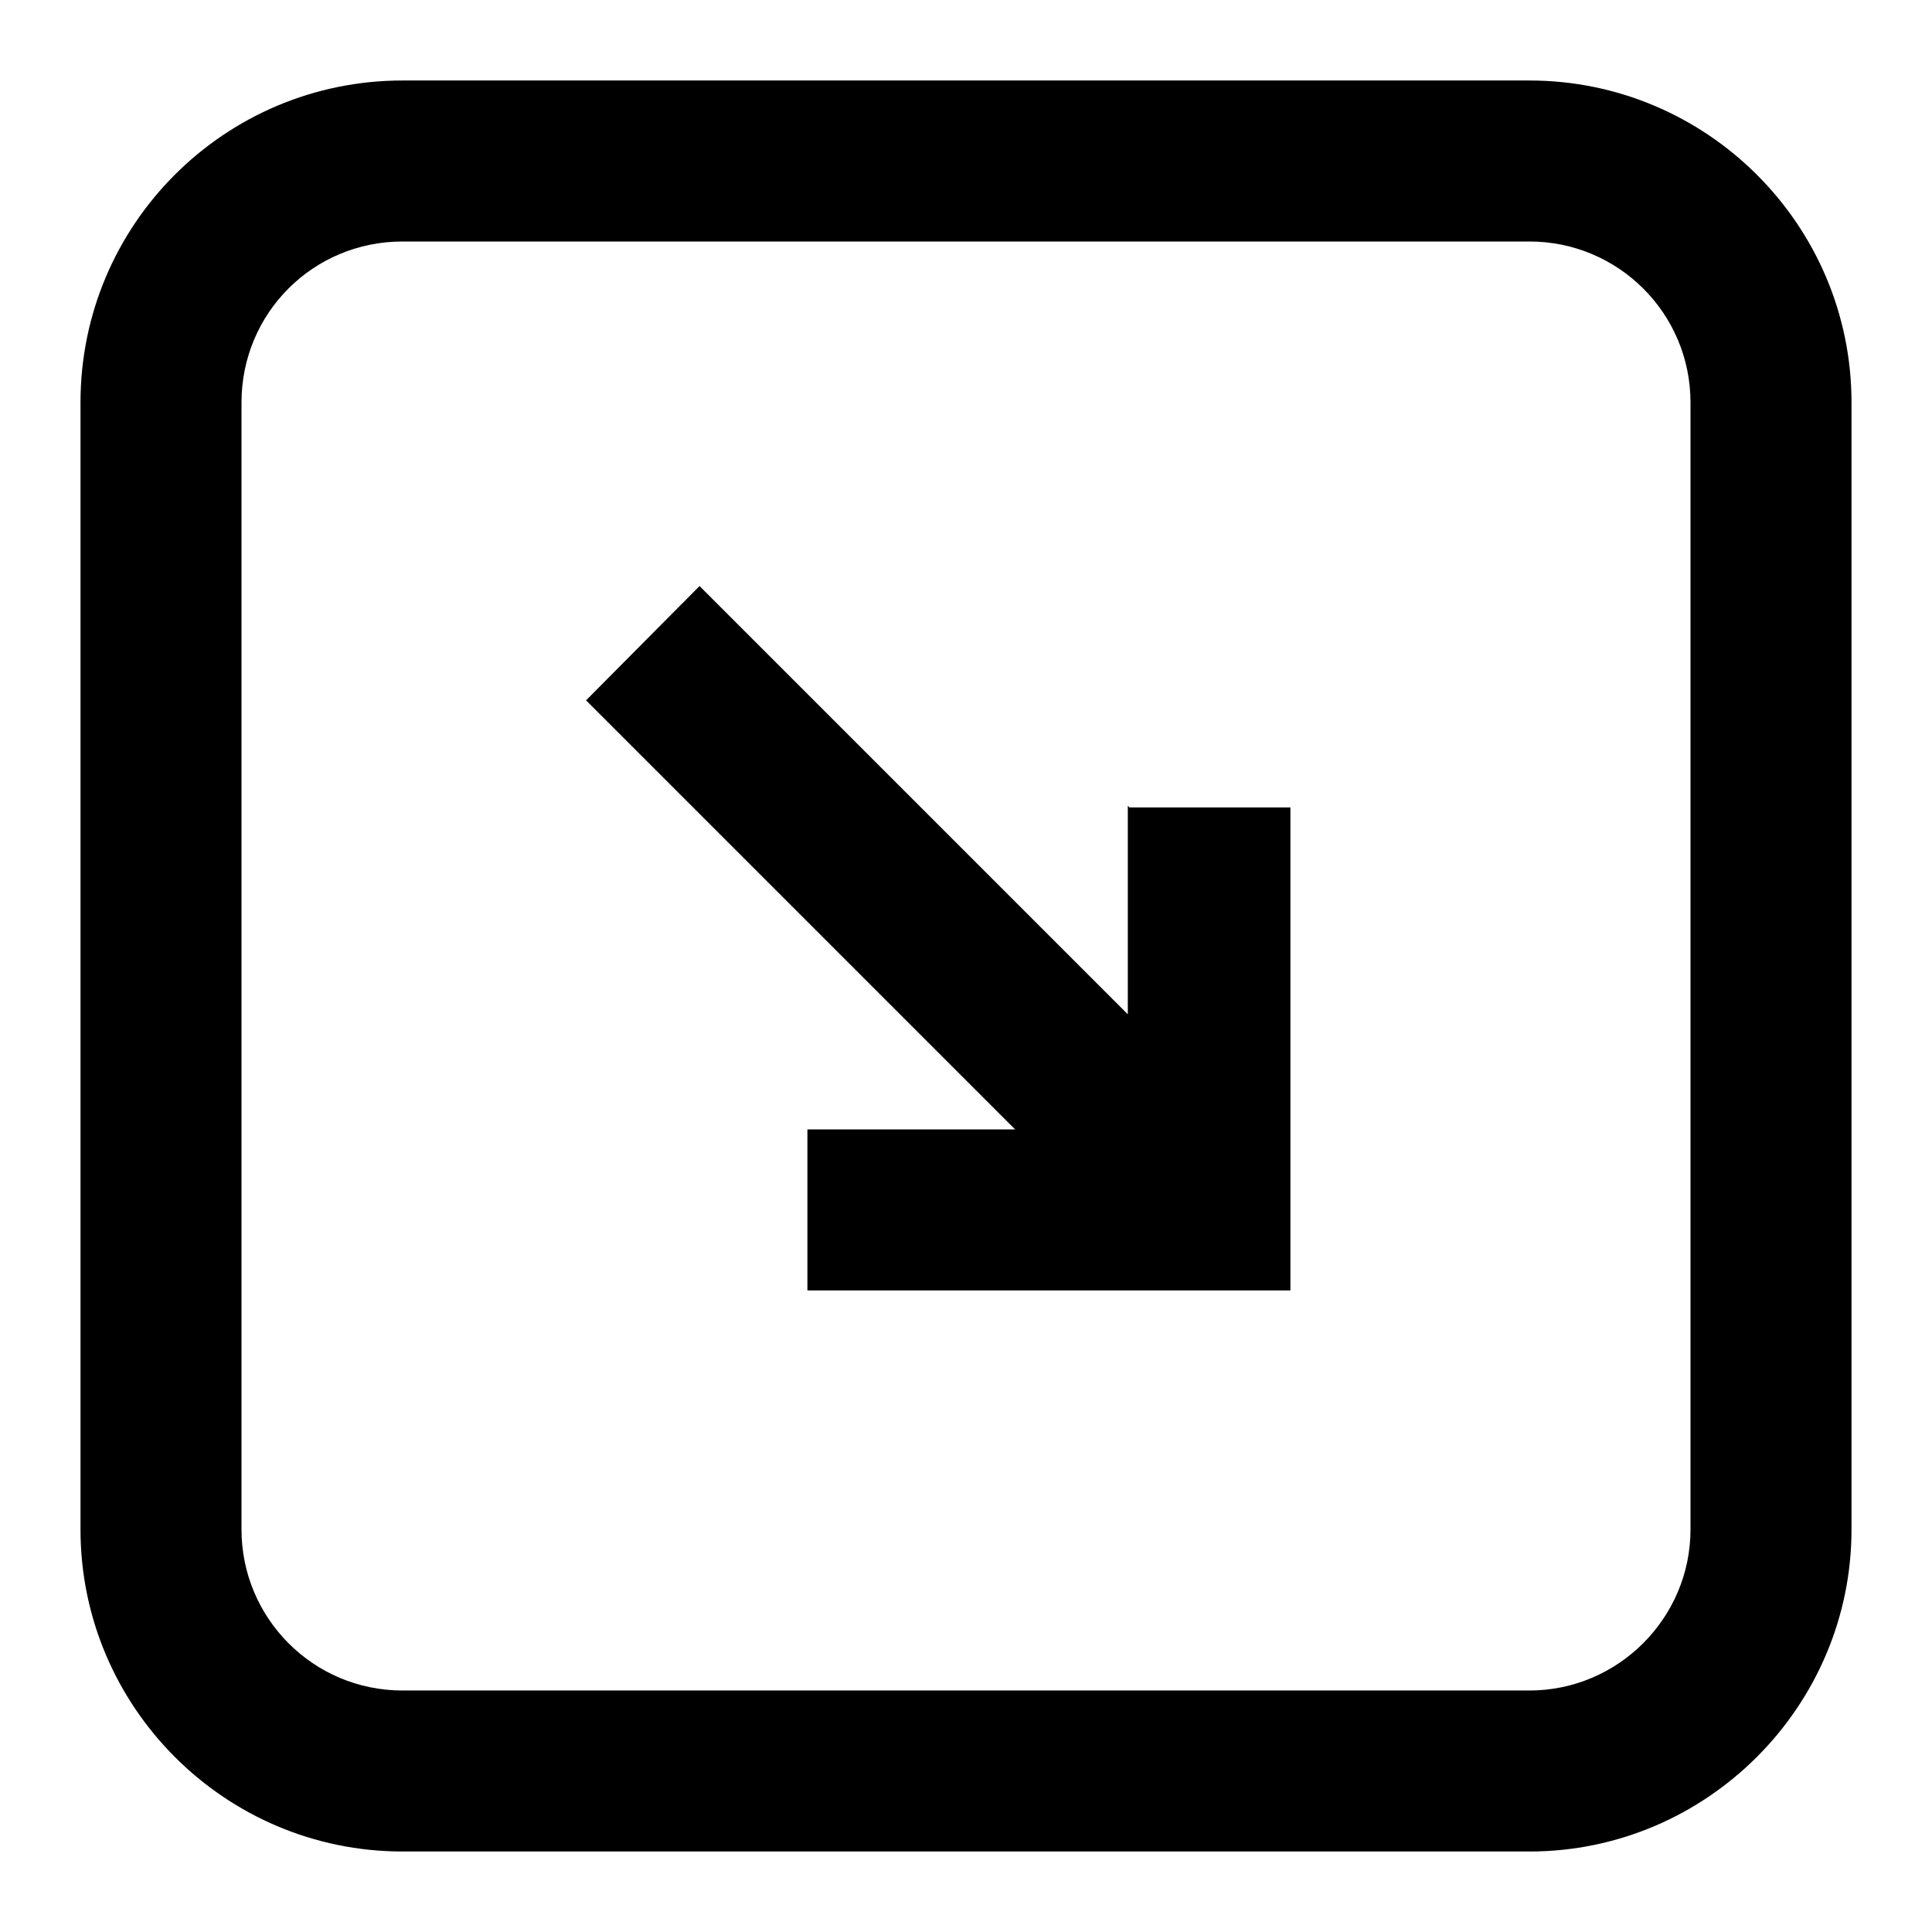 <svg viewBox="0 0 24 24" xmlns="http://www.w3.org/2000/svg"><g><path d="M14.03 10.03h2v6h-6v-2h2.58L7.28 8.7l1.41-1.42 5.32 5.32v-2.59Z"/><path fill-rule="evenodd" d="M1 5c0-2.21 1.79-4 4-4h14c2.2 0 4 1.79 4 4v14c0 2.2-1.8 4-4 4H5c-2.21 0-4-1.8-4-4V5Zm4-2h14c1.1 0 2 .89 2 2v14c0 1.1-.9 2-2 2H5c-1.11 0-2-.9-2-2V5c0-1.11.89-2 2-2Z"/></g></svg>